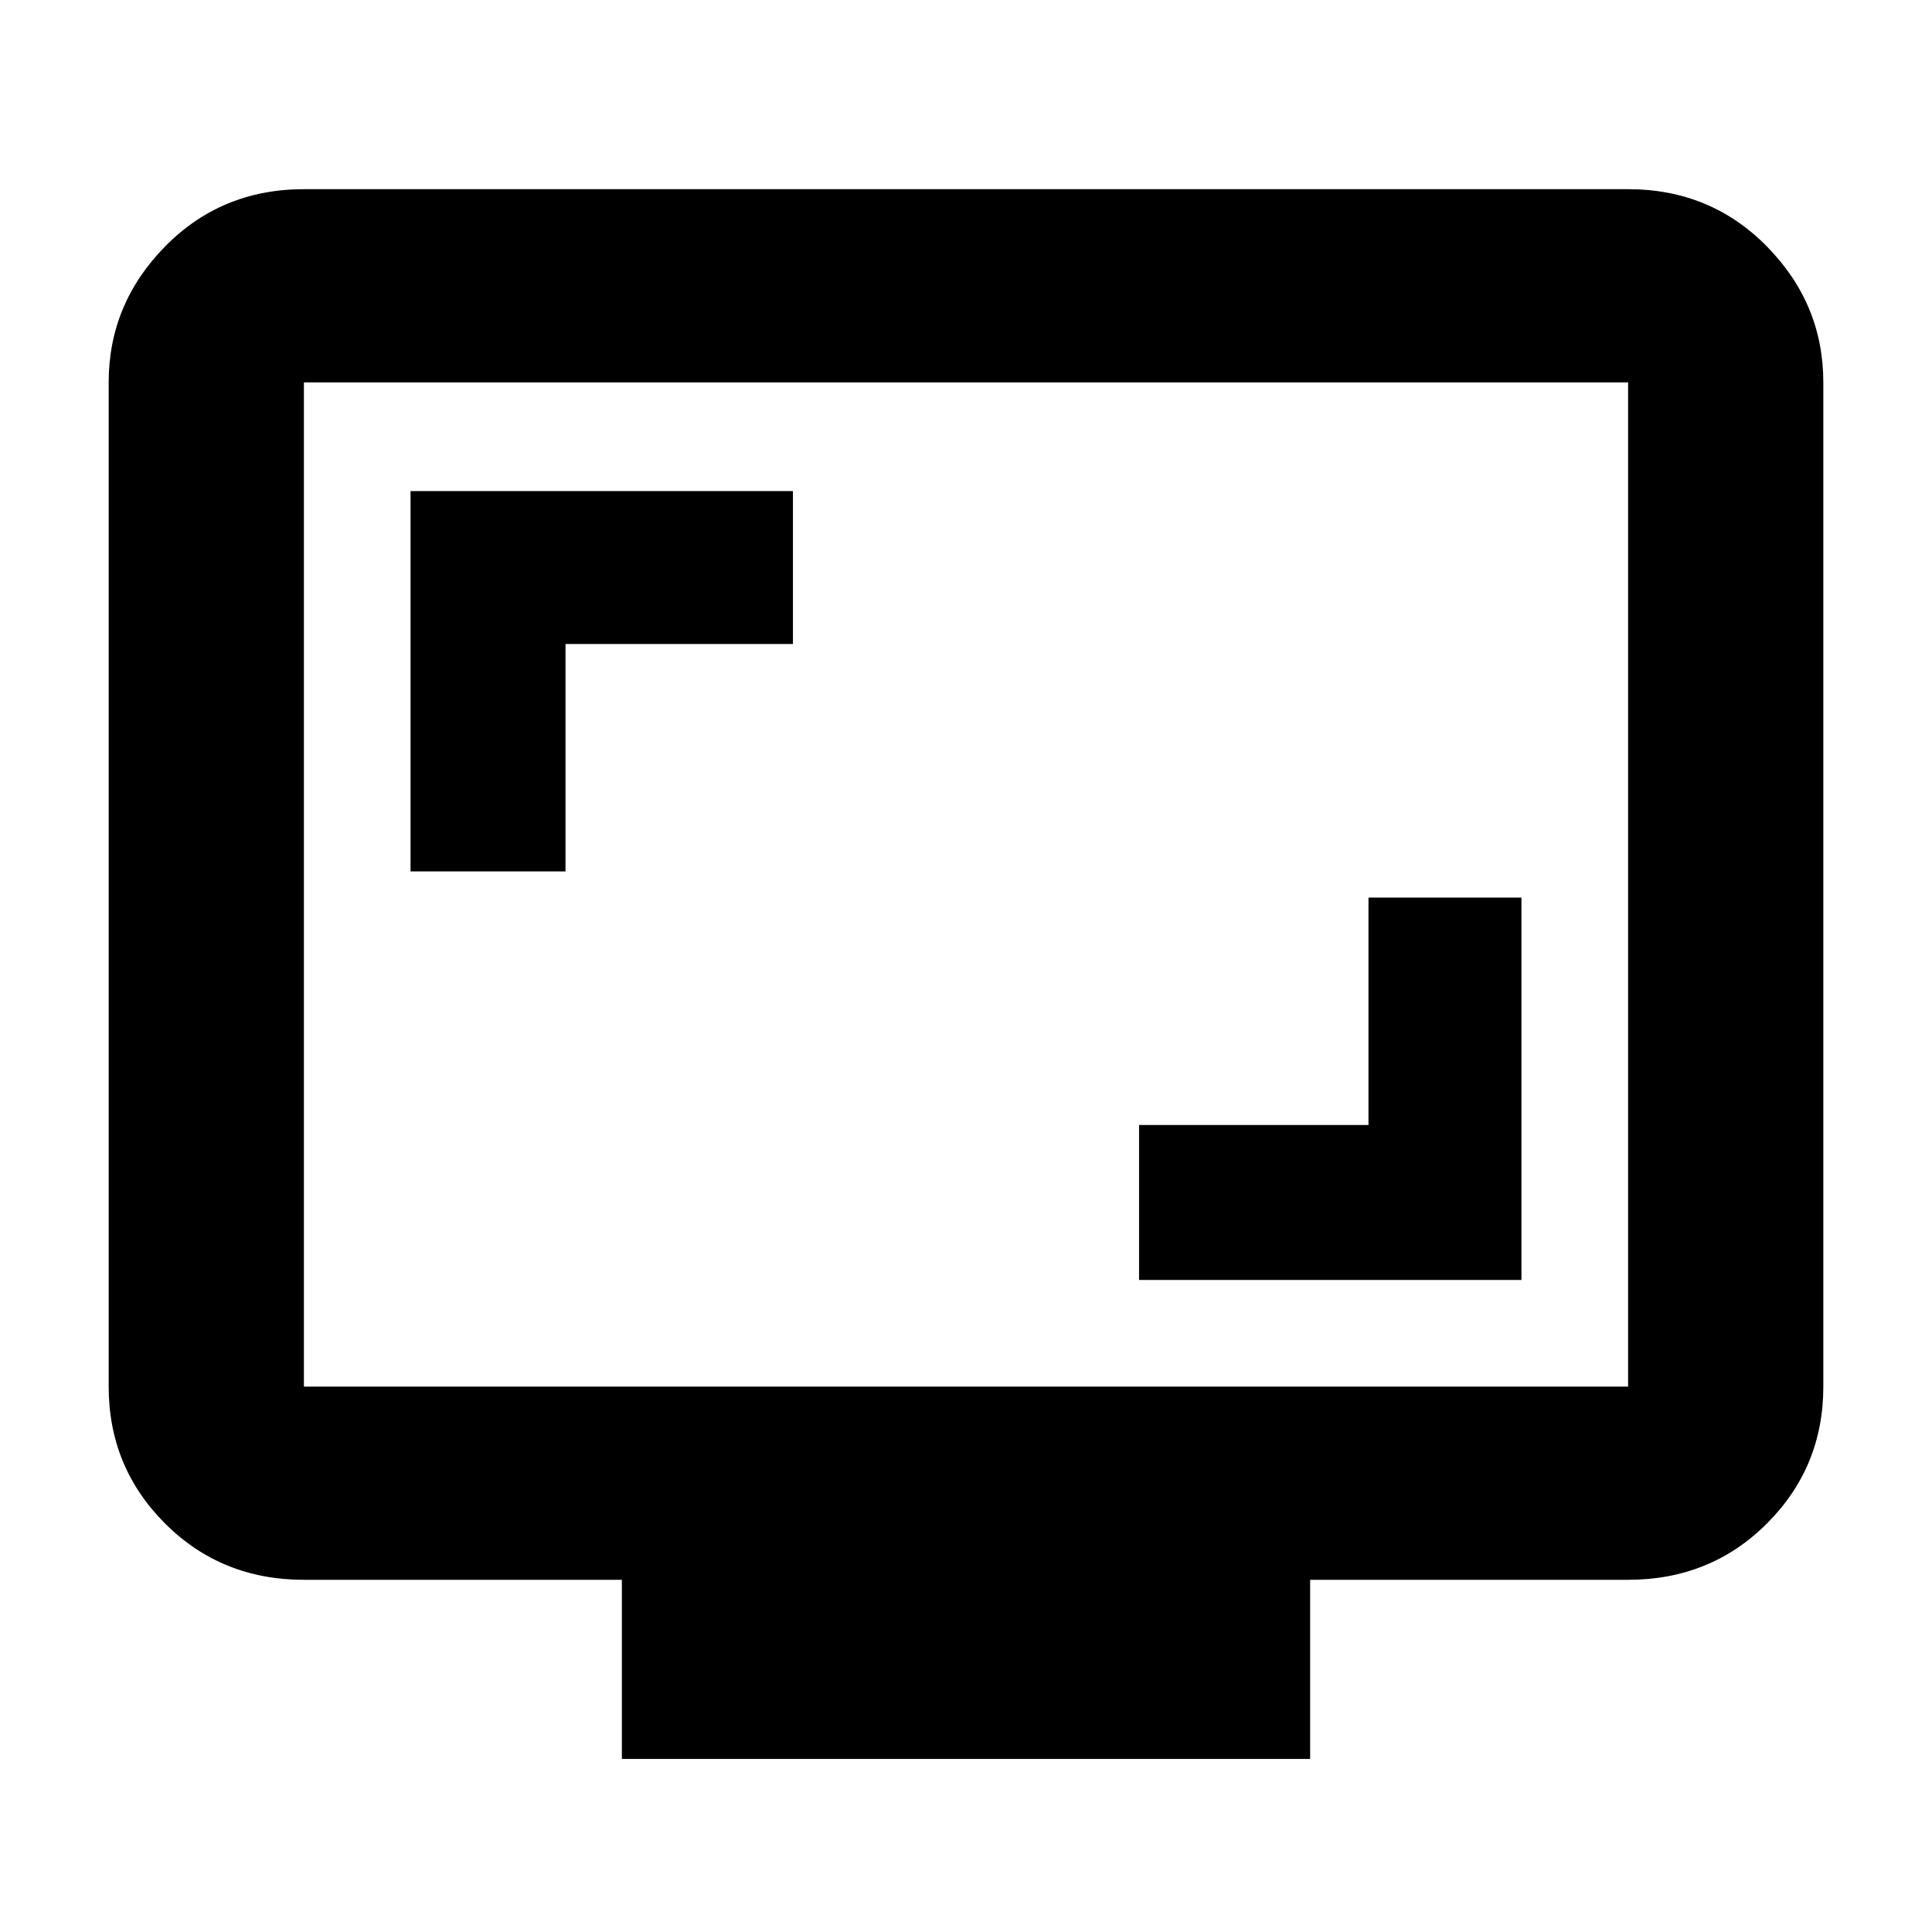 <svg xmlns="http://www.w3.org/2000/svg" height="40" width="40"><path d="M8.5 18.042h3.208v-4.709h4.709v-3.166H8.5ZM23.583 26.5H31.5v-7.917h-3.167v4.709h-4.75Zm-10.708 9.917v-3.709H6.292q-1.709 0-2.875-1.166-1.167-1.167-1.167-2.834V7.917q0-1.625 1.167-2.813 1.166-1.187 2.875-1.187h27.416q1.709 0 2.875 1.187 1.167 1.188 1.167 2.813v20.791q0 1.667-1.167 2.834-1.166 1.166-2.875 1.166h-6.583v3.709Zm-6.583-7.709h27.416V7.917H6.292v20.791Zm0 0V7.917v20.791Z"/></svg>